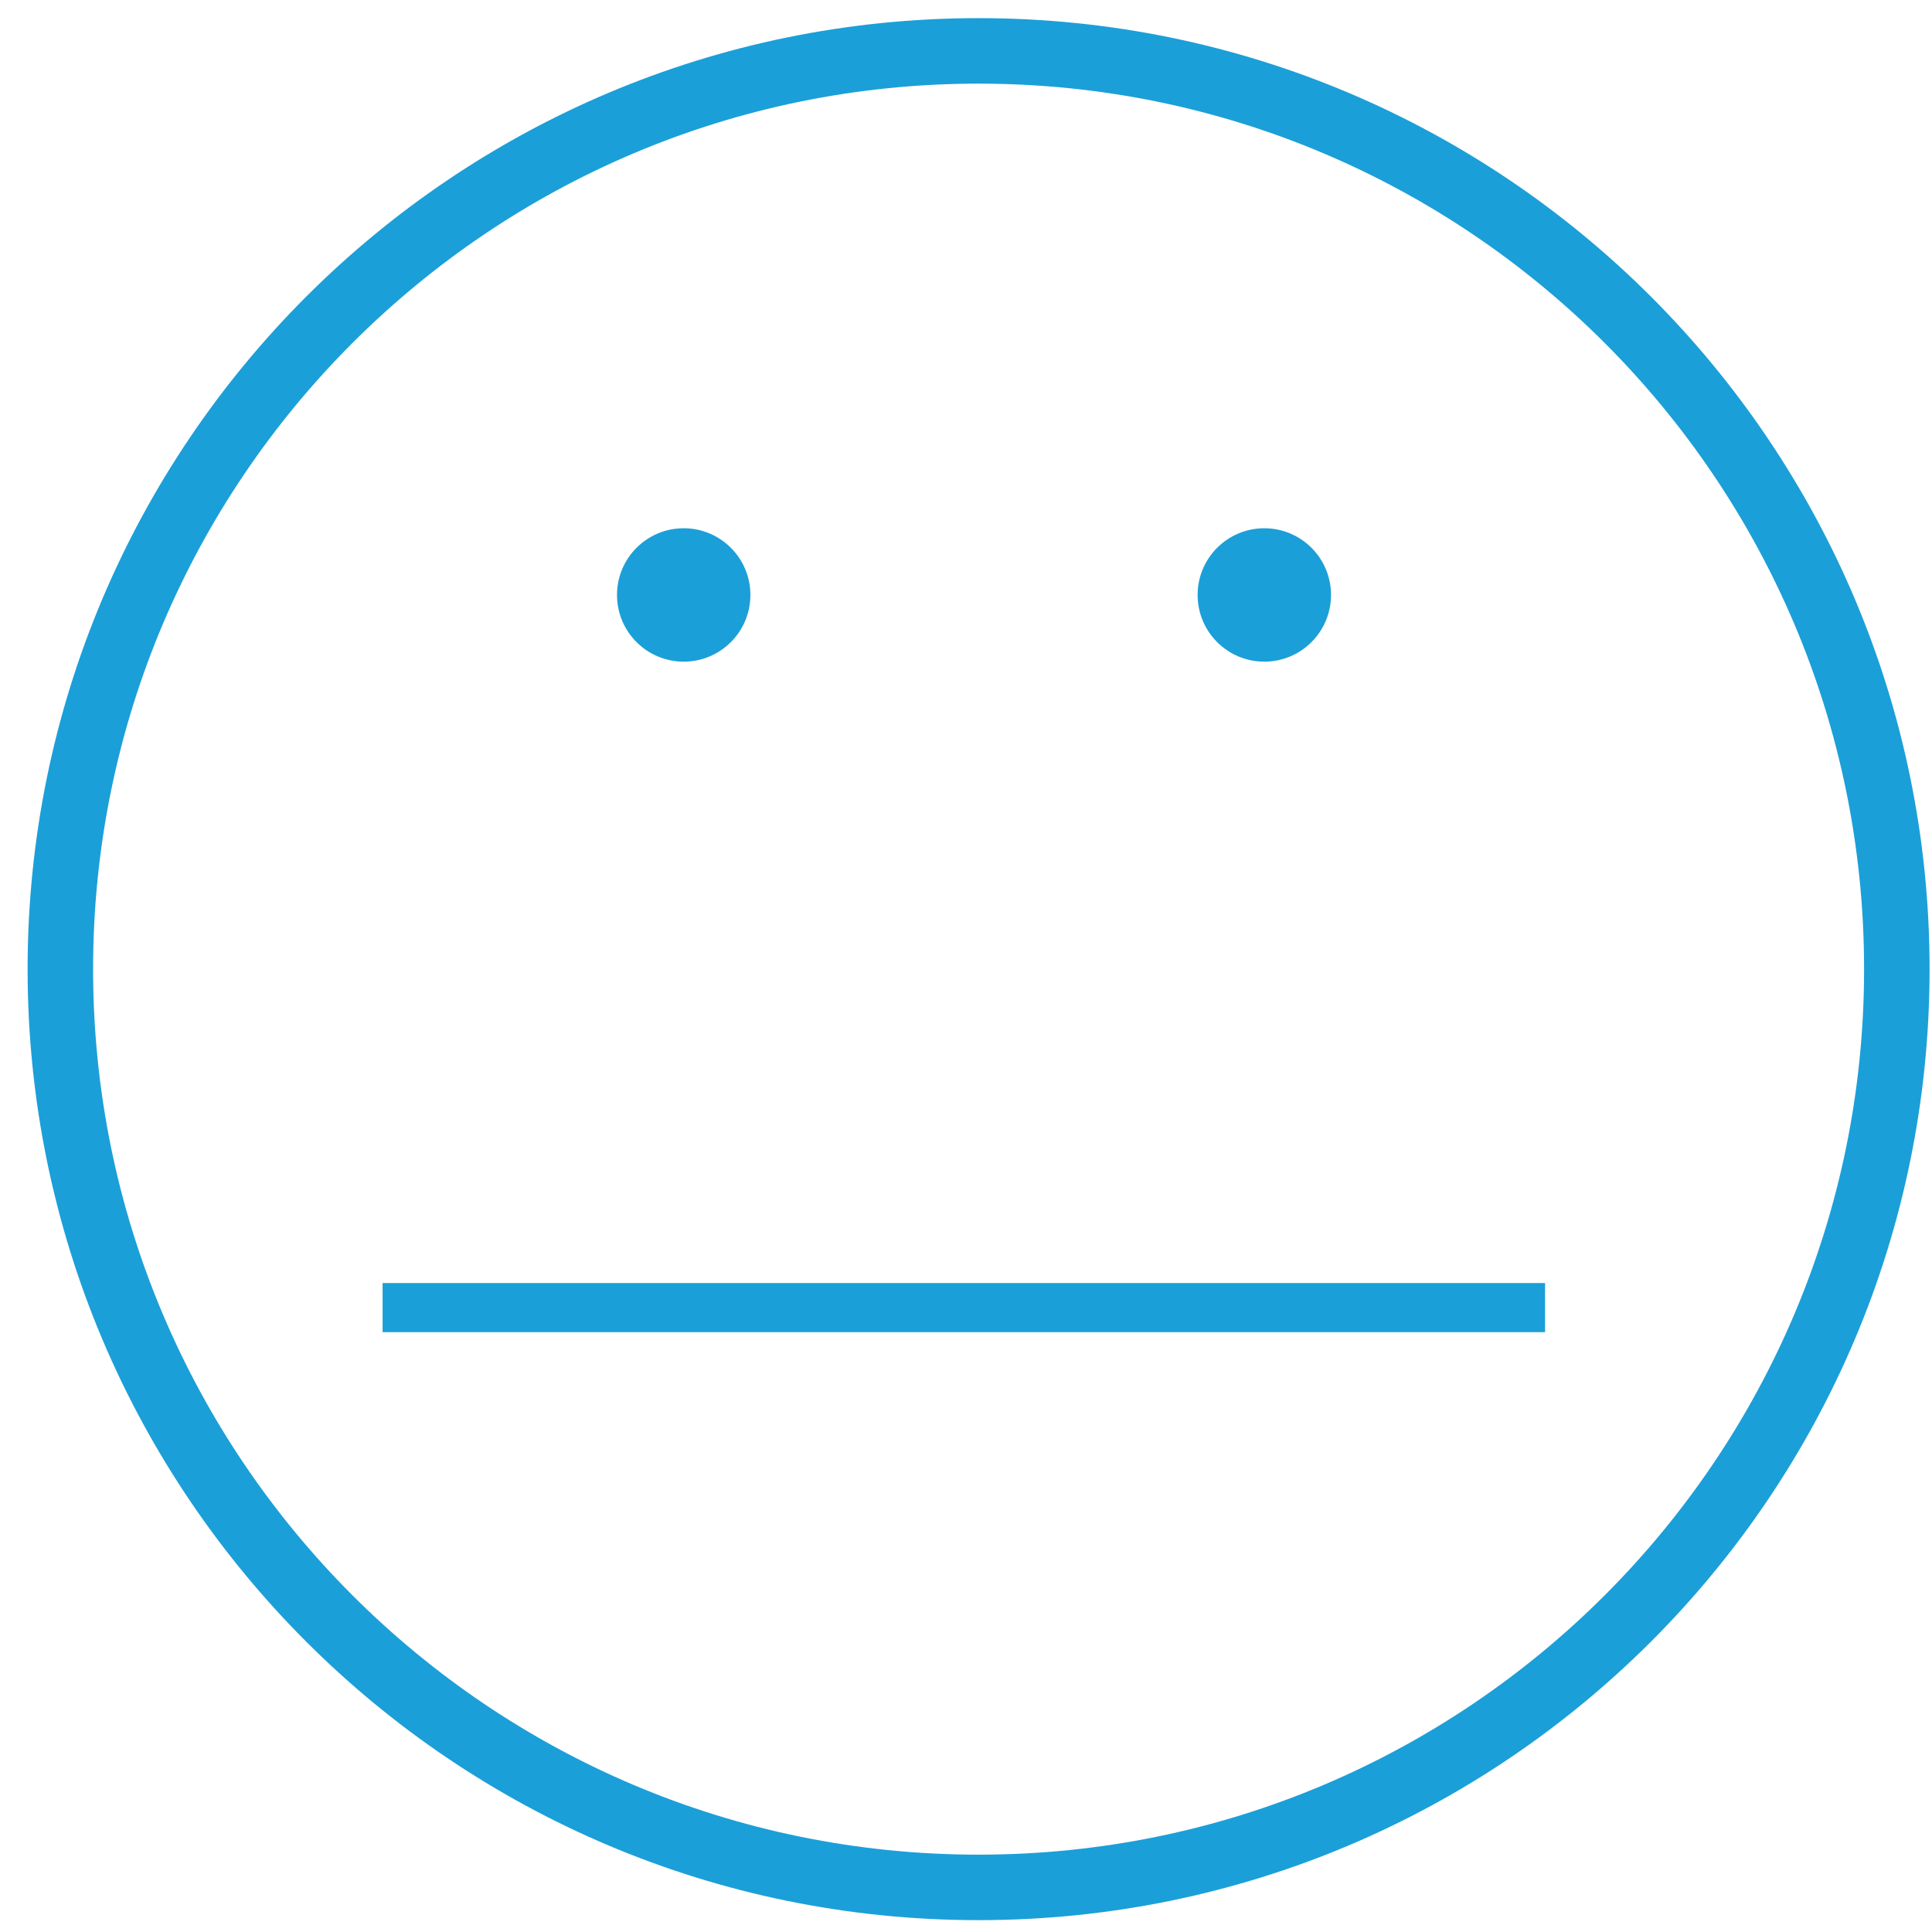 <?xml version="1.0" encoding="UTF-8" standalone="no"?>
<svg width="59px" height="59px" viewBox="0 0 59 59" version="1.1" xmlns="http://www.w3.org/2000/svg" xmlns:xlink="http://www.w3.org/1999/xlink">
    <!-- Generator: Sketch 39.1 (31720) - http://www.bohemiancoding.com/sketch -->
    <title>Group 2</title>
    <desc>Created with Sketch.</desc>
    <defs></defs>
    <g id="Symbols" stroke="none" stroke-width="1" fill="none" fill-rule="evenodd">
        <g id="satisfaccion" transform="translate(-88, -119)">
            <g id="Page-1">
                <g id="Group-45" transform="translate(0, 0.188)">
                    <g id="Group-2" transform="translate(89, 120)">
                        <path d="M56.926,28.408 C56.926,43.895 44.371,56.45 28.884,56.45 C13.397,56.45 0.843,43.895 0.843,28.408 C0.843,12.921 13.397,0.366 28.884,0.366 C44.371,0.366 56.926,12.921 56.926,28.408 L56.926,28.408 Z" id="Stroke-25" stroke="#1B9FD8" stroke-width="2"></path>
                        <path d="M21.916,16.981 C21.916,18.106 21.004,19.018 19.879,19.018 C18.754,19.018 17.842,18.106 17.842,16.981 C17.842,15.856 18.754,14.944 19.879,14.944 C21.004,14.944 21.916,15.856 21.916,16.981" id="Fill-27" fill="#1B9FD8"></path>
                        <path d="M37.61,19.018 C36.485,19.018 35.573,18.106 35.573,16.981 C35.573,15.856 36.485,14.944 37.61,14.944 C38.735,14.944 39.647,15.856 39.647,16.981 C39.647,18.106 38.735,19.018 37.61,19.018 Z" id="Fill-29" fill="#1B9FD8"></path>
                        <path d="M10.684,38.744 L46.184,38.744" id="Stroke-43" stroke="#1B9FD8" stroke-width="1.5"></path>
                    </g>
                </g>
            </g>
        </g>
    </g>
</svg>